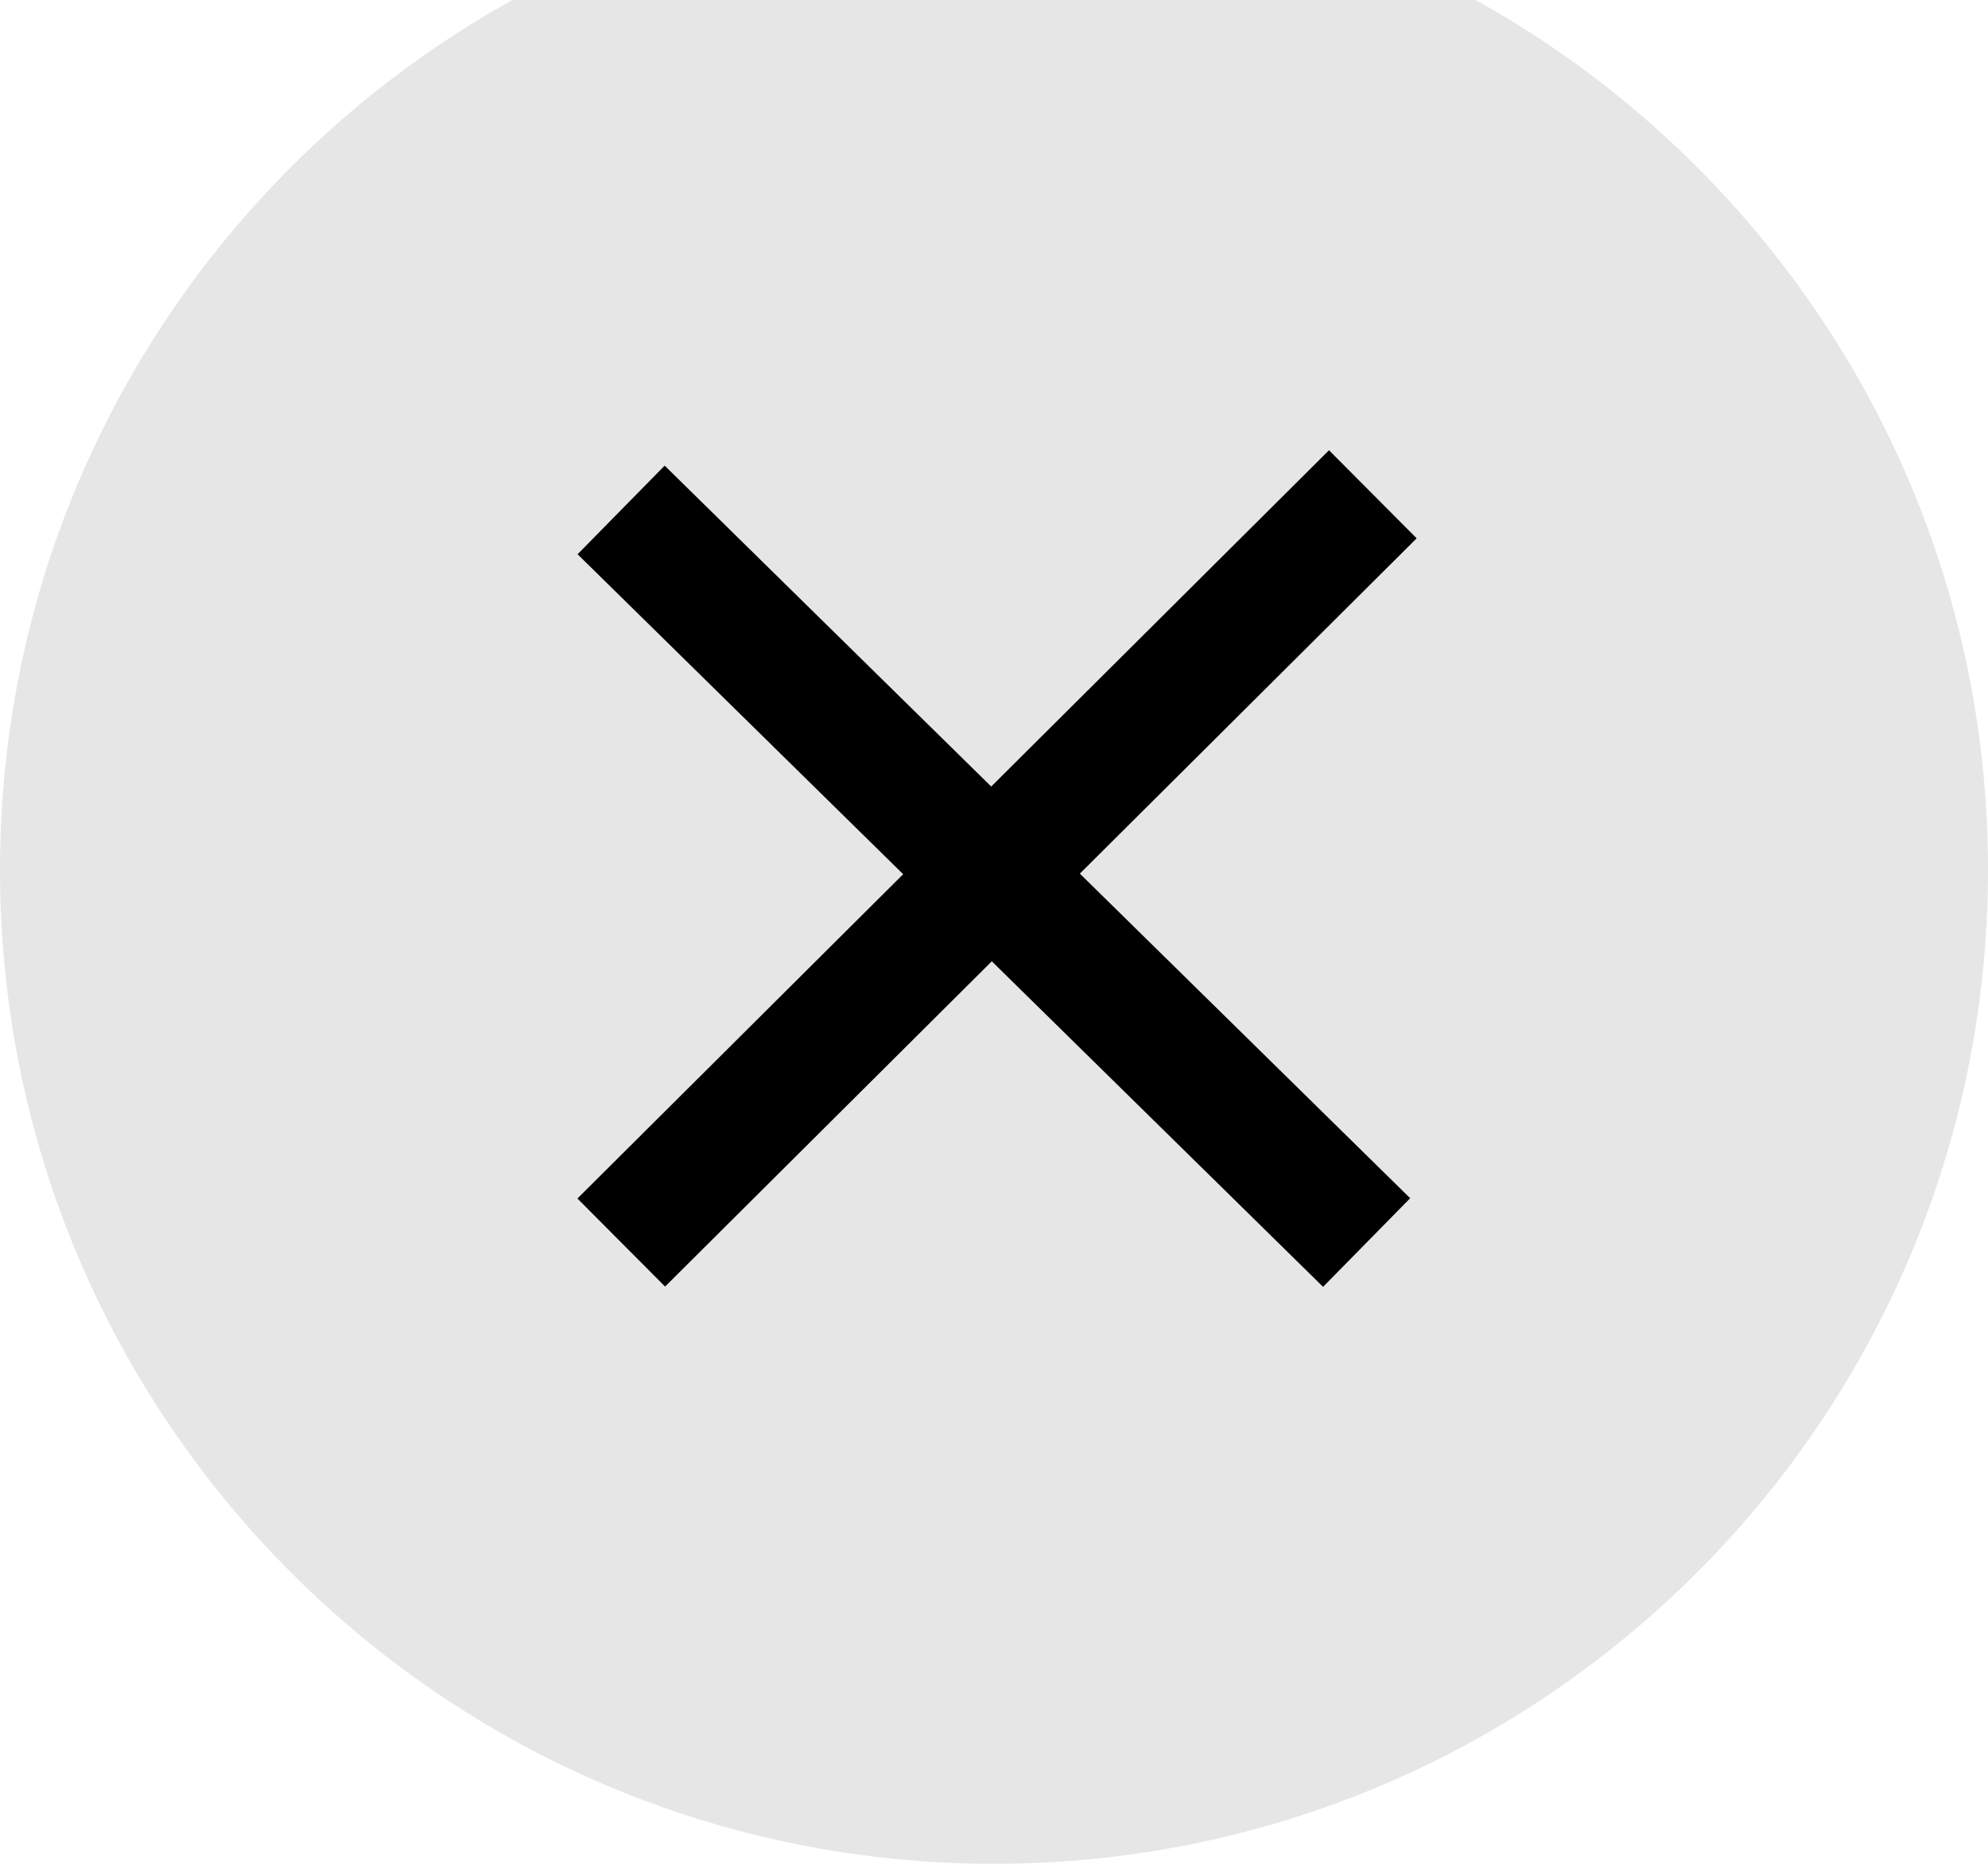 <svg width="16" height="15" viewBox="0 0 16 15" fill="none" xmlns="http://www.w3.org/2000/svg">
<path d="M16 7C16 11.418 12.418 15 8 15C3.582 15 0 11.418 0 7C0 2.582 3.582 -1 8 -1C12.418 -1 16 2.582 16 7Z" fill="black" fill-opacity="0.1"/>
<path d="M5 10L11.049 3.978" stroke="black"/>
<path d="M4.999 4.104L10.999 10" stroke="black"/>
</svg>
